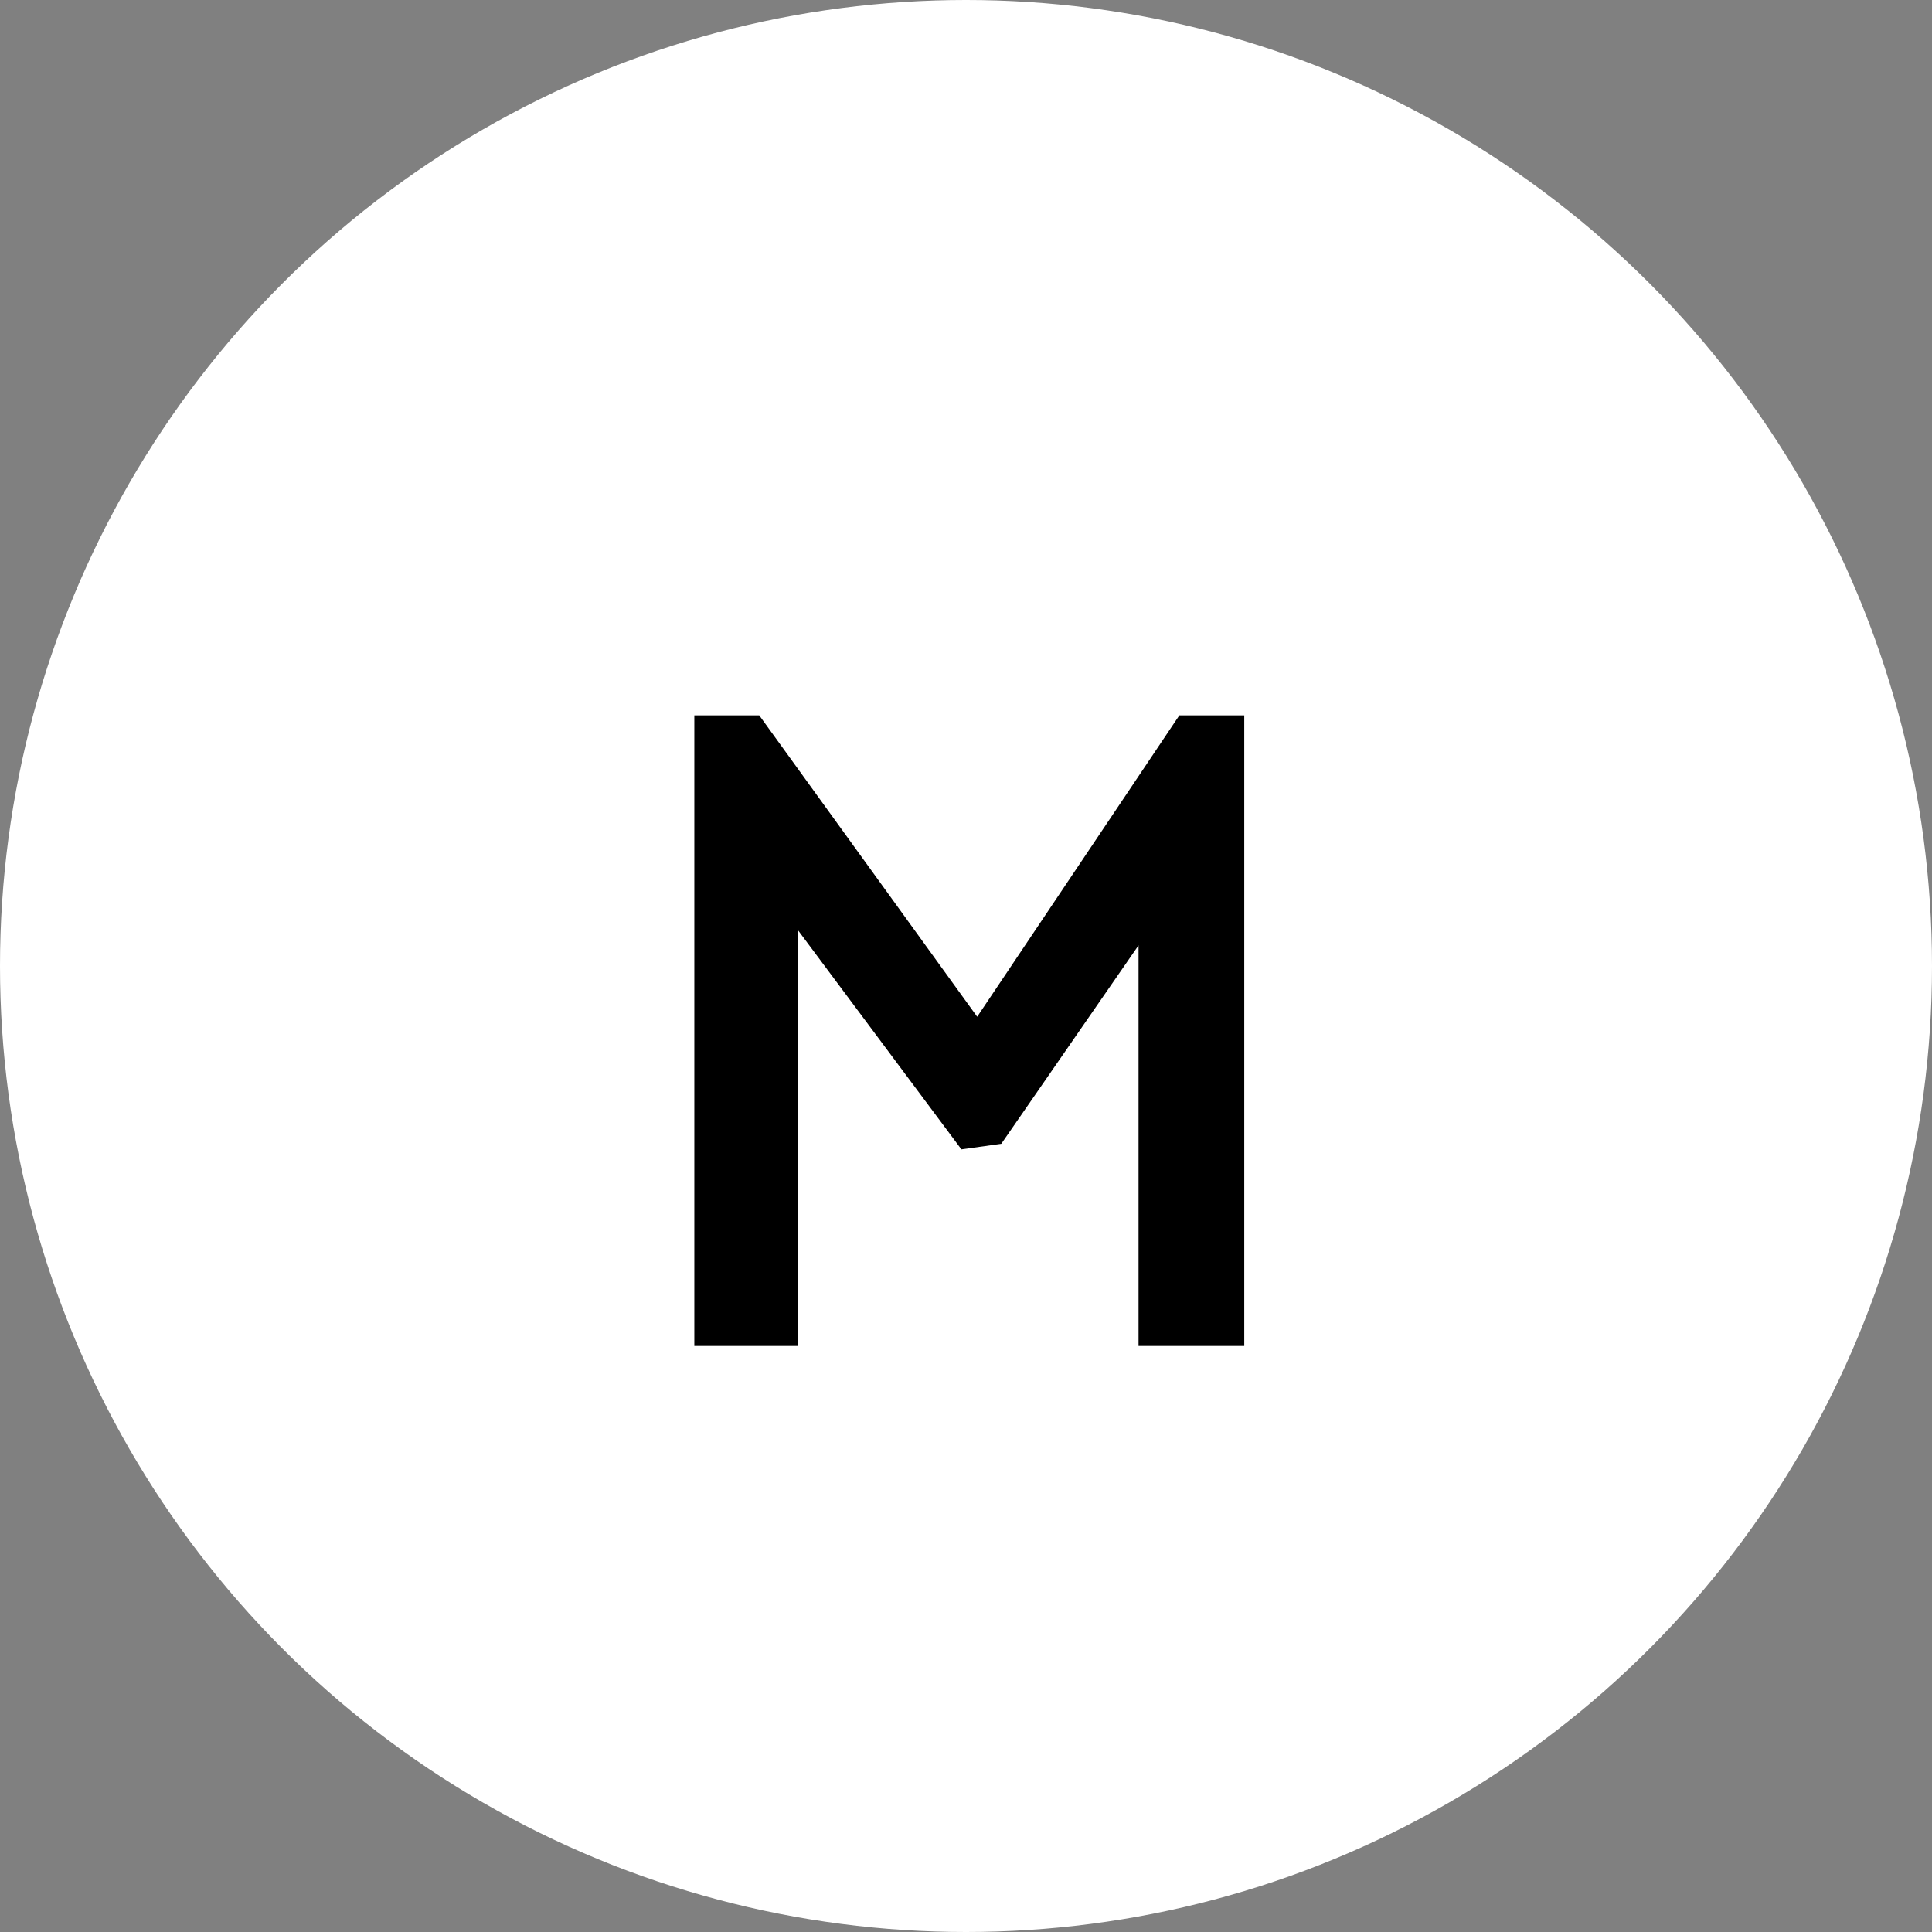 <svg width="300" height="300" viewBox="0 0 300 300" fill="none" xmlns="http://www.w3.org/2000/svg">
<rect x="0" y="0" width="300" height="300" fill="#808080" stroke="none"/>
<circle cx="150" cy="150" r="150" fill="white"/>
<path d="M149.288 178.472L123.944 144.488V209H107.816V111.08H117.896L151.736 157.88L183.128 111.08H193.208V209H176.792V146.792L155.48 177.608L149.288 178.472Z" fill="black"/>
</svg>
